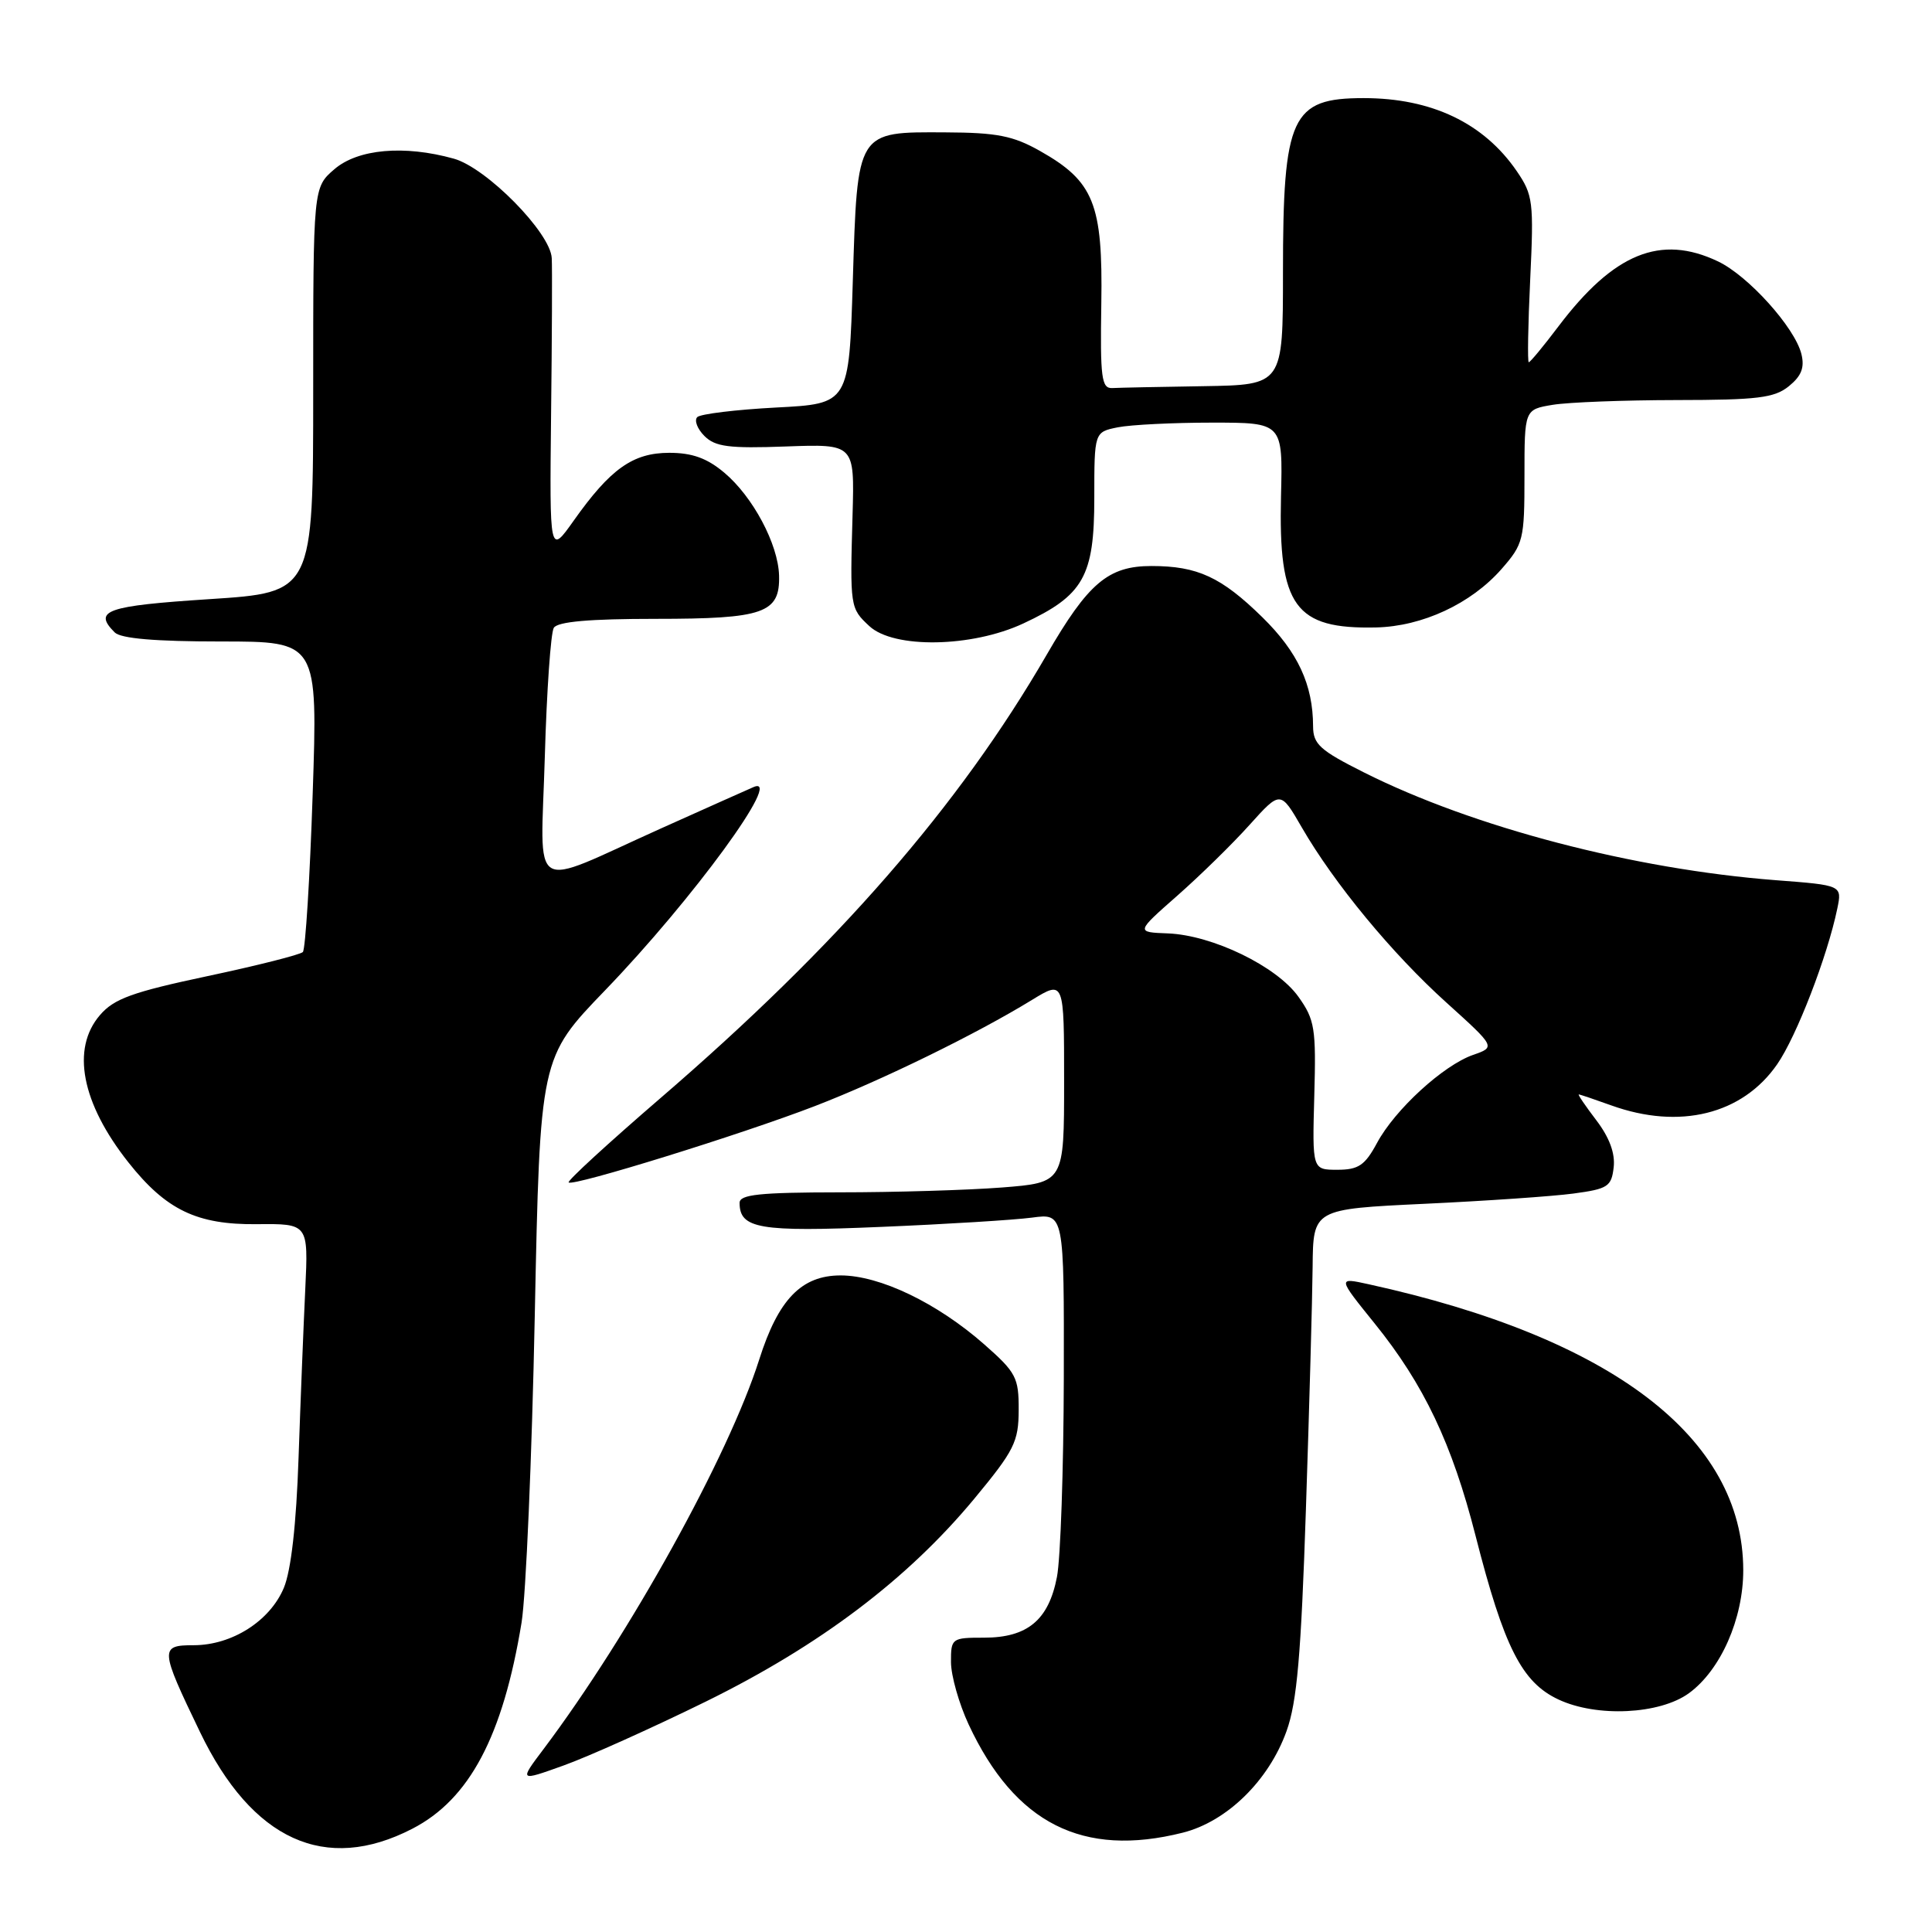 <?xml version="1.0" encoding="UTF-8" standalone="no"?>
<!DOCTYPE svg PUBLIC "-//W3C//DTD SVG 1.1//EN" "http://www.w3.org/Graphics/SVG/1.1/DTD/svg11.dtd" >
<svg xmlns="http://www.w3.org/2000/svg" xmlns:xlink="http://www.w3.org/1999/xlink" version="1.1" viewBox="0 0 256 256">
 <g >
 <path fill="currentColor"
d=" M 54.63 242.32 C 62.22 238.41 66.64 230.05 69.11 215.00 C 69.69 211.43 70.48 193.12 70.86 174.33 C 71.56 140.16 71.56 140.16 80.18 131.22 C 91.80 119.17 103.95 102.53 99.85 104.29 C 99.11 104.61 93.55 107.09 87.50 109.81 C 69.85 117.75 71.65 118.87 72.19 100.30 C 72.44 91.54 72.98 83.84 73.38 83.19 C 73.89 82.37 78.09 82.00 86.87 82.00 C 101.24 82.00 103.37 81.25 103.23 76.25 C 103.11 72.10 99.76 65.81 95.97 62.63 C 93.69 60.71 91.72 60.00 88.67 60.00 C 83.85 60.01 80.88 62.12 76.01 69.00 C 72.82 73.50 72.82 73.50 73.02 55.00 C 73.14 44.83 73.18 35.47 73.11 34.21 C 72.95 30.84 64.46 22.22 60.12 21.02 C 53.55 19.19 47.42 19.74 44.31 22.42 C 41.50 24.84 41.50 24.84 41.50 51.67 C 41.50 78.50 41.50 78.50 27.75 79.39 C 14.06 80.28 12.30 80.90 15.20 83.80 C 16.01 84.61 20.59 85.00 29.25 85.00 C 42.11 85.00 42.11 85.00 41.43 105.25 C 41.06 116.39 40.47 125.79 40.13 126.15 C 39.78 126.50 34.10 127.94 27.50 129.34 C 17.56 131.45 15.11 132.33 13.25 134.50 C 9.40 138.96 10.80 146.17 17.02 154.03 C 22.01 160.33 26.09 162.29 34.02 162.21 C 40.86 162.14 40.86 162.14 40.45 170.82 C 40.22 175.59 39.82 185.65 39.56 193.17 C 39.26 202.02 38.57 208.09 37.61 210.40 C 35.77 214.79 30.75 217.99 25.68 218.00 C 21.15 218.00 21.18 218.46 26.50 229.50 C 33.40 243.84 43.11 248.27 54.63 242.32 Z  M 156.72 242.84 C 162.57 241.37 168.12 235.94 170.47 229.39 C 171.86 225.54 172.40 219.30 173.04 200.00 C 173.49 186.53 173.89 172.06 173.93 167.85 C 174.00 160.21 174.00 160.21 188.75 159.51 C 196.86 159.13 205.75 158.52 208.50 158.15 C 213.04 157.54 213.53 157.23 213.82 154.68 C 214.04 152.83 213.25 150.71 211.52 148.44 C 210.08 146.55 209.03 145.01 209.20 145.02 C 209.36 145.02 211.30 145.68 213.50 146.47 C 222.55 149.73 230.88 147.67 235.48 141.03 C 238.05 137.33 242.14 126.72 243.45 120.40 C 244.09 117.30 244.09 117.30 235.30 116.63 C 216.46 115.18 195.23 109.63 180.75 102.36 C 174.89 99.42 174.00 98.61 173.99 96.24 C 173.98 90.72 171.97 86.40 167.27 81.79 C 161.83 76.46 158.68 75.00 152.57 75.00 C 146.84 75.00 144.19 77.25 138.69 86.76 C 127.08 106.81 110.98 125.30 87.51 145.51 C 80.62 151.45 75.14 156.47 75.35 156.68 C 75.91 157.24 98.29 150.30 107.98 146.56 C 116.85 143.14 129.40 137.00 136.75 132.49 C 141.00 129.89 141.00 129.89 141.00 143.30 C 141.00 156.70 141.00 156.70 132.75 157.35 C 128.21 157.70 118.54 157.99 111.25 157.99 C 100.67 158.00 98.00 158.28 98.00 159.38 C 98.00 162.81 100.61 163.26 116.75 162.57 C 125.41 162.21 134.41 161.65 136.75 161.34 C 141.00 160.77 141.00 160.77 140.96 182.64 C 140.93 194.66 140.53 206.51 140.05 208.96 C 138.95 214.67 136.14 217.00 130.39 217.00 C 126.10 217.00 126.00 217.08 126.01 220.25 C 126.02 222.04 127.07 225.75 128.35 228.50 C 134.48 241.63 143.48 246.17 156.72 242.84 Z  M 93.50 225.48 C 108.61 218.05 120.24 209.27 129.09 198.60 C 134.40 192.19 134.97 191.05 134.98 186.83 C 135.00 182.54 134.64 181.85 130.41 178.13 C 124.18 172.65 116.58 169.00 111.39 169.00 C 106.20 169.00 103.13 172.17 100.60 180.15 C 96.54 192.93 83.43 216.60 72.01 231.78 C 68.79 236.05 68.79 236.05 74.64 233.95 C 77.87 232.80 86.35 228.99 93.50 225.48 Z  M 223.79 224.36 C 228.00 221.29 231.00 214.49 230.99 208.04 C 230.96 190.49 213.61 177.25 181.36 170.17 C 177.22 169.26 177.22 169.26 182.16 175.38 C 188.67 183.44 192.41 191.30 195.52 203.50 C 199.29 218.27 201.65 222.92 206.50 225.19 C 211.59 227.58 219.92 227.17 223.79 224.36 Z  M 135.58 82.62 C 143.58 78.89 145.00 76.39 145.00 65.99 C 145.00 57.25 145.00 57.25 148.12 56.62 C 149.84 56.28 155.46 56.00 160.61 56.00 C 169.98 56.00 169.98 56.00 169.74 65.75 C 169.39 80.36 171.58 83.38 182.34 83.14 C 188.47 83.00 194.92 80.00 198.96 75.40 C 201.86 72.09 202.00 71.51 202.00 63.10 C 202.00 54.26 202.00 54.26 205.75 53.64 C 207.81 53.30 215.19 53.02 222.14 53.01 C 232.89 53.00 235.12 52.73 237.04 51.17 C 238.71 49.81 239.14 48.70 238.69 46.89 C 237.80 43.37 231.64 36.53 227.63 34.63 C 220.03 31.02 213.84 33.55 206.50 43.25 C 204.53 45.86 202.76 48.00 202.57 48.00 C 202.39 48.00 202.47 43.06 202.76 37.02 C 203.25 26.74 203.13 25.82 200.98 22.68 C 196.61 16.30 189.69 13.00 180.69 13.00 C 171.10 13.00 170.00 15.39 170.00 36.15 C 170.00 51.00 170.00 51.00 159.50 51.17 C 153.72 51.26 148.27 51.37 147.38 51.42 C 145.96 51.49 145.77 50.07 145.93 40.21 C 146.14 27.00 144.94 24.03 137.80 20.00 C 134.24 17.99 132.09 17.57 125.29 17.54 C 113.46 17.48 113.62 17.22 113.00 37.28 C 112.50 53.50 112.50 53.50 102.83 54.00 C 97.52 54.28 92.82 54.85 92.39 55.27 C 91.97 55.70 92.39 56.82 93.34 57.77 C 94.77 59.20 96.59 59.44 104.15 59.16 C 113.23 58.83 113.23 58.83 112.97 68.17 C 112.62 80.44 112.64 80.59 115.19 82.96 C 118.42 85.97 128.75 85.80 135.58 82.62 Z  M 174.15 145.20 C 174.40 136.26 174.22 135.12 172.05 132.08 C 169.18 128.04 160.66 123.91 154.74 123.68 C 150.50 123.52 150.50 123.52 156.00 118.68 C 159.03 116.01 163.34 111.79 165.58 109.29 C 169.67 104.75 169.67 104.75 172.49 109.63 C 176.80 117.08 184.46 126.36 191.67 132.86 C 198.18 138.74 198.18 138.74 195.19 139.78 C 191.24 141.16 184.84 147.02 182.46 151.45 C 180.86 154.42 180.00 155.00 177.21 155.00 C 173.88 155.00 173.88 155.00 174.15 145.20 Z "/>
</g>
</svg>